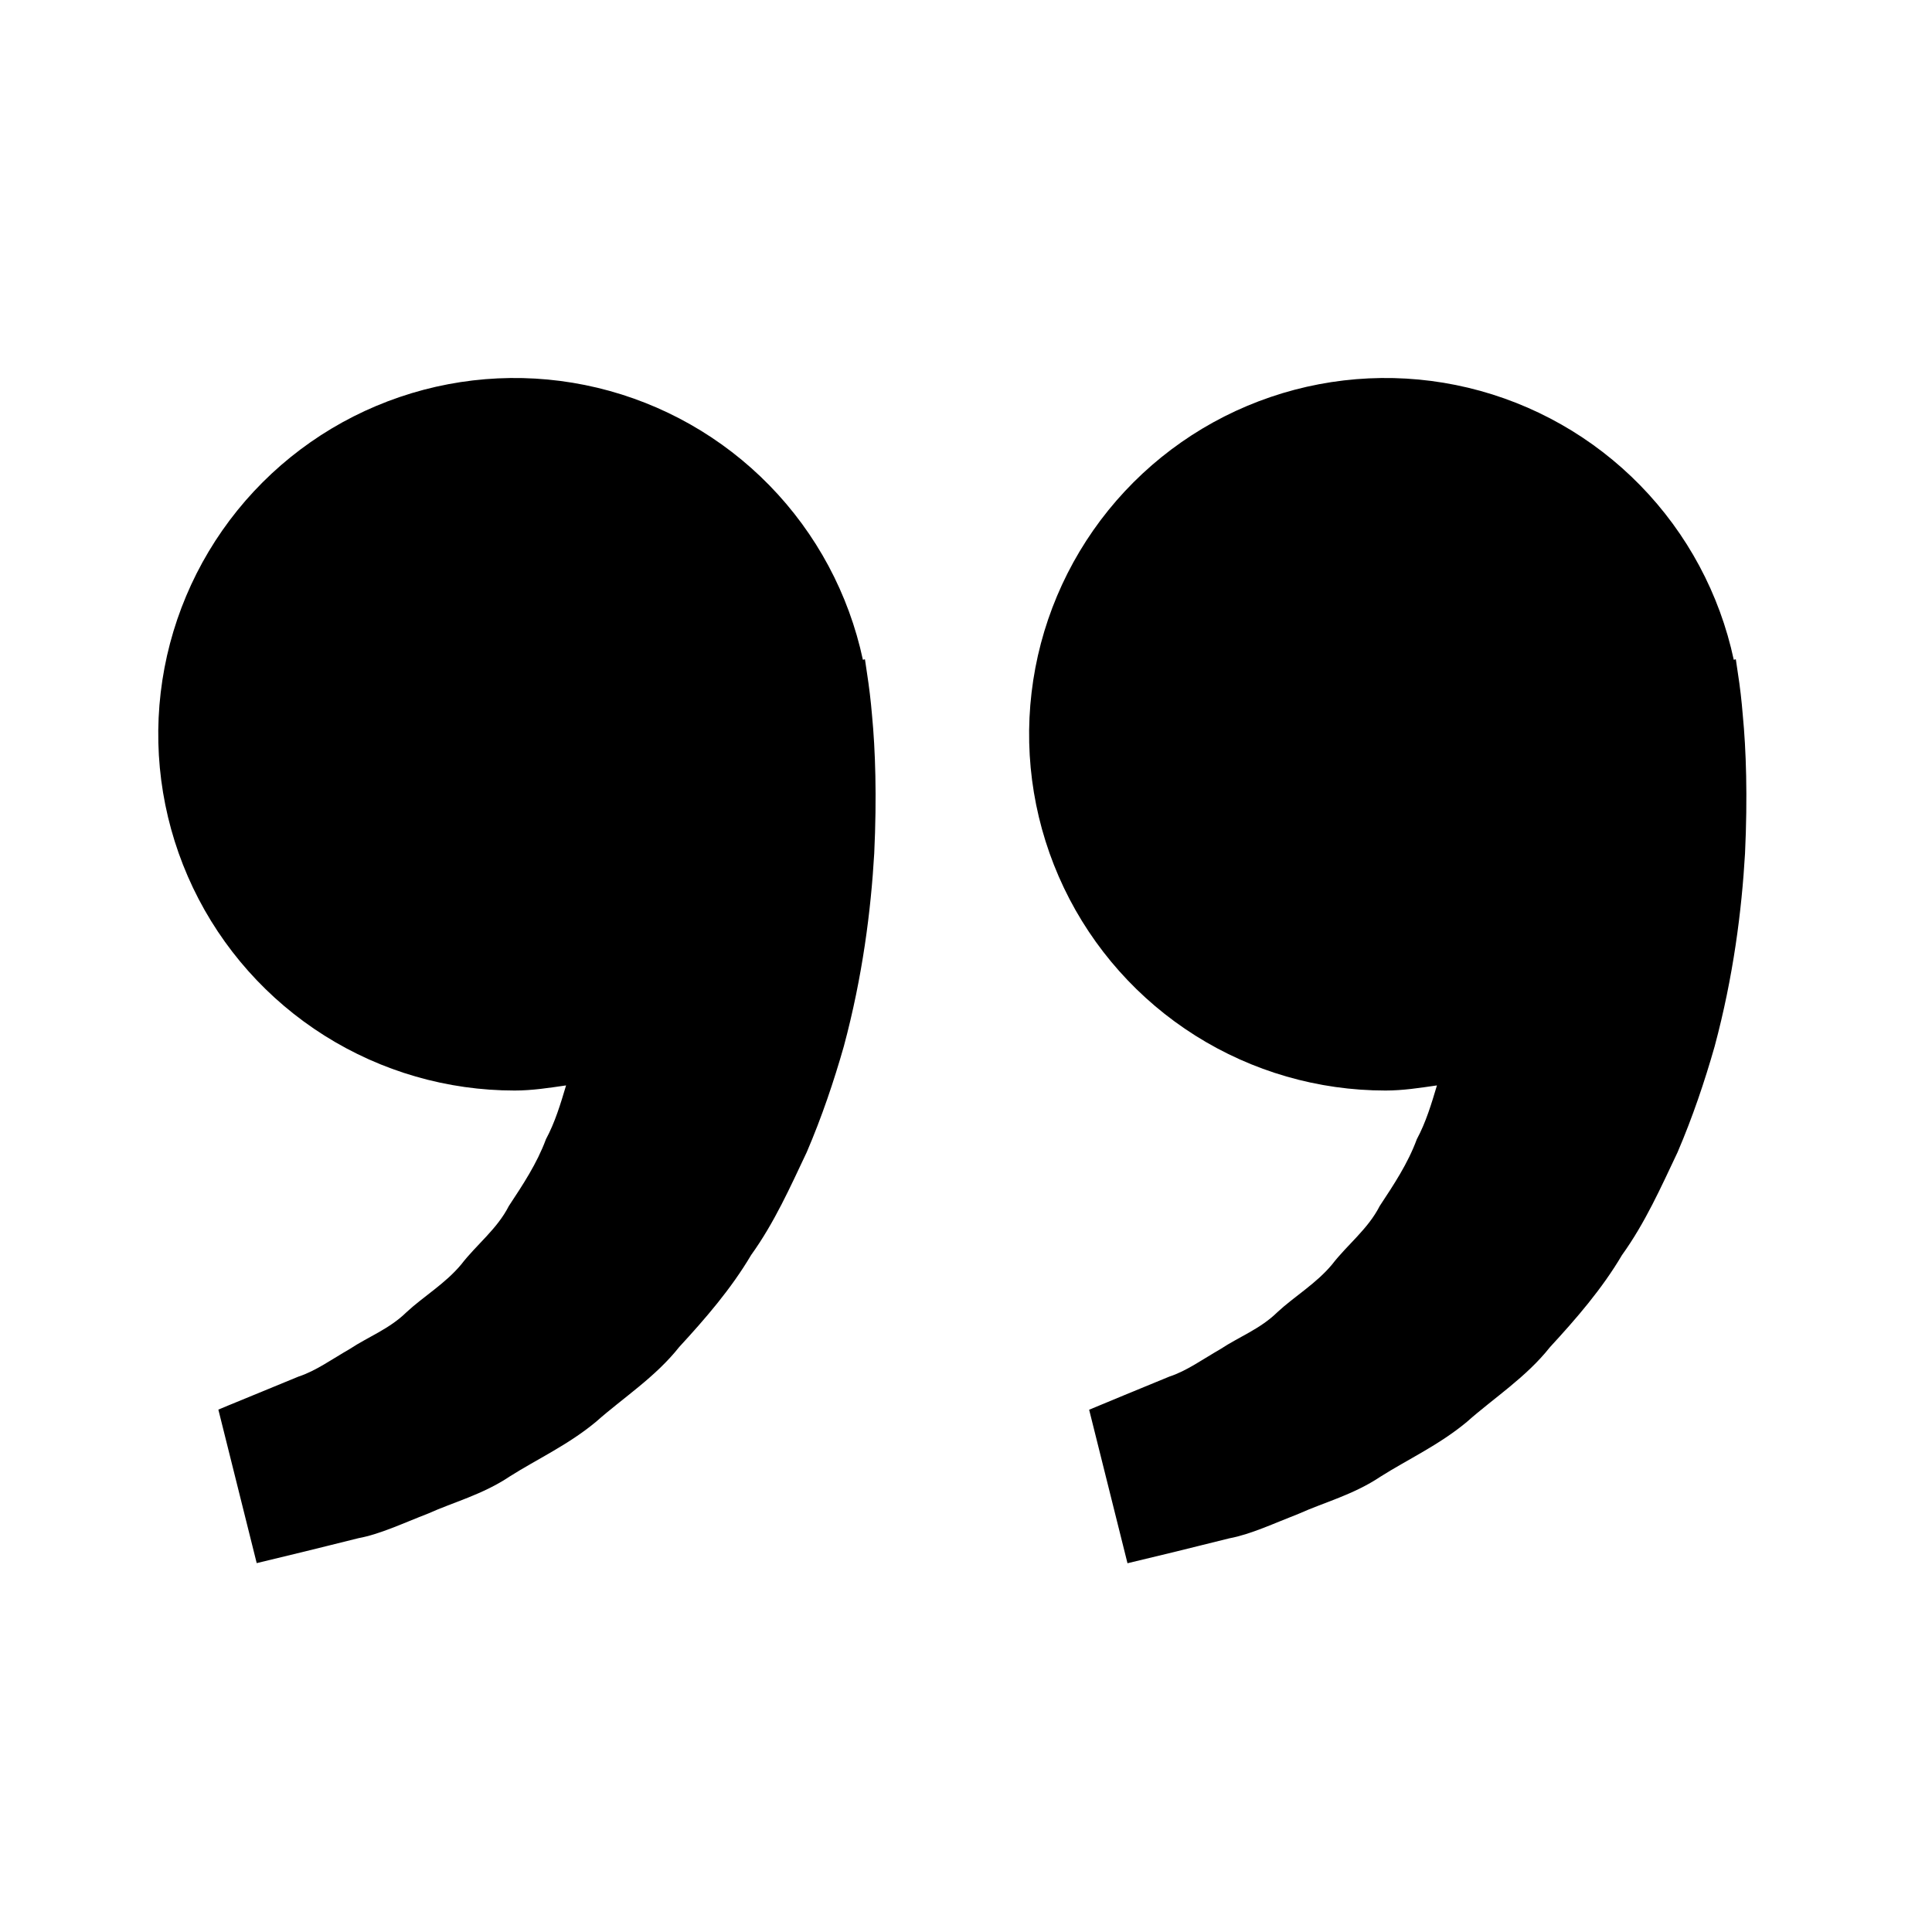 <svg width="46" height="46" viewBox="0 0 46 46" fill="none" xmlns="http://www.w3.org/2000/svg">
<path d="M41.376 16.014L41.329 15.697L41.28 15.709C40.945 14.142 40.173 12.703 39.054 11.557C37.935 10.411 36.515 9.605 34.957 9.232C33.399 8.86 31.768 8.936 30.251 9.453C28.735 9.969 27.396 10.904 26.389 12.149C25.382 13.395 24.748 14.9 24.561 16.491C24.373 18.082 24.641 19.693 25.331 21.139C26.021 22.584 27.107 23.804 28.462 24.658C29.817 25.512 31.386 25.965 32.988 25.965C33.408 25.965 33.812 25.901 34.213 25.843C34.083 26.28 33.949 26.725 33.734 27.124C33.52 27.705 33.184 28.208 32.85 28.715C32.571 29.264 32.079 29.635 31.717 30.105C31.339 30.561 30.822 30.864 30.413 31.243C30.012 31.639 29.486 31.837 29.067 32.116C28.63 32.367 28.249 32.644 27.842 32.776L26.826 33.194L25.932 33.565L26.845 37.22L27.97 36.949C28.33 36.858 28.769 36.753 29.269 36.627C29.78 36.532 30.324 36.274 30.931 36.038C31.529 35.769 32.224 35.59 32.869 35.158C33.518 34.747 34.266 34.404 34.926 33.854C35.565 33.286 36.336 32.794 36.905 32.074C37.527 31.399 38.142 30.691 38.618 29.884C39.171 29.115 39.546 28.27 39.942 27.435C40.3 26.6 40.588 25.746 40.824 24.917C41.271 23.254 41.47 21.675 41.548 20.323C41.612 18.97 41.574 17.844 41.495 17.03C41.468 16.69 41.429 16.351 41.376 16.014V16.014ZM20.641 16.014L20.594 15.697L20.545 15.709C20.21 14.142 19.439 12.703 18.32 11.557C17.201 10.411 15.78 9.605 14.222 9.232C12.664 8.86 11.033 8.936 9.516 9.453C8 9.969 6.661 10.904 5.654 12.149C4.647 13.395 4.013 14.9 3.826 16.491C3.639 18.082 3.906 19.693 4.596 21.139C5.286 22.584 6.372 23.804 7.727 24.658C9.082 25.512 10.651 25.965 12.253 25.965C12.673 25.965 13.077 25.901 13.478 25.843C13.348 26.28 13.214 26.725 12.999 27.124C12.784 27.705 12.449 28.208 12.115 28.715C11.836 29.264 11.344 29.635 10.982 30.105C10.604 30.561 10.087 30.864 9.678 31.243C9.277 31.639 8.751 31.837 8.332 32.116C7.895 32.367 7.514 32.644 7.107 32.776L6.091 33.194C5.523 33.426 5.199 33.562 5.199 33.562L6.112 37.217L7.237 36.945C7.597 36.855 8.036 36.749 8.536 36.623C9.047 36.529 9.591 36.27 10.198 36.035C10.796 35.765 11.491 35.586 12.136 35.154C12.784 34.743 13.533 34.4 14.193 33.85C14.832 33.283 15.603 32.791 16.172 32.071C16.794 31.396 17.408 30.687 17.885 29.88C18.438 29.111 18.813 28.267 19.209 27.431C19.567 26.596 19.855 25.743 20.091 24.913C20.538 23.251 20.737 21.671 20.815 20.319C20.879 18.966 20.841 17.841 20.762 17.026C20.734 16.688 20.693 16.35 20.641 16.014V16.014Z" fill="black"/>
</svg>
